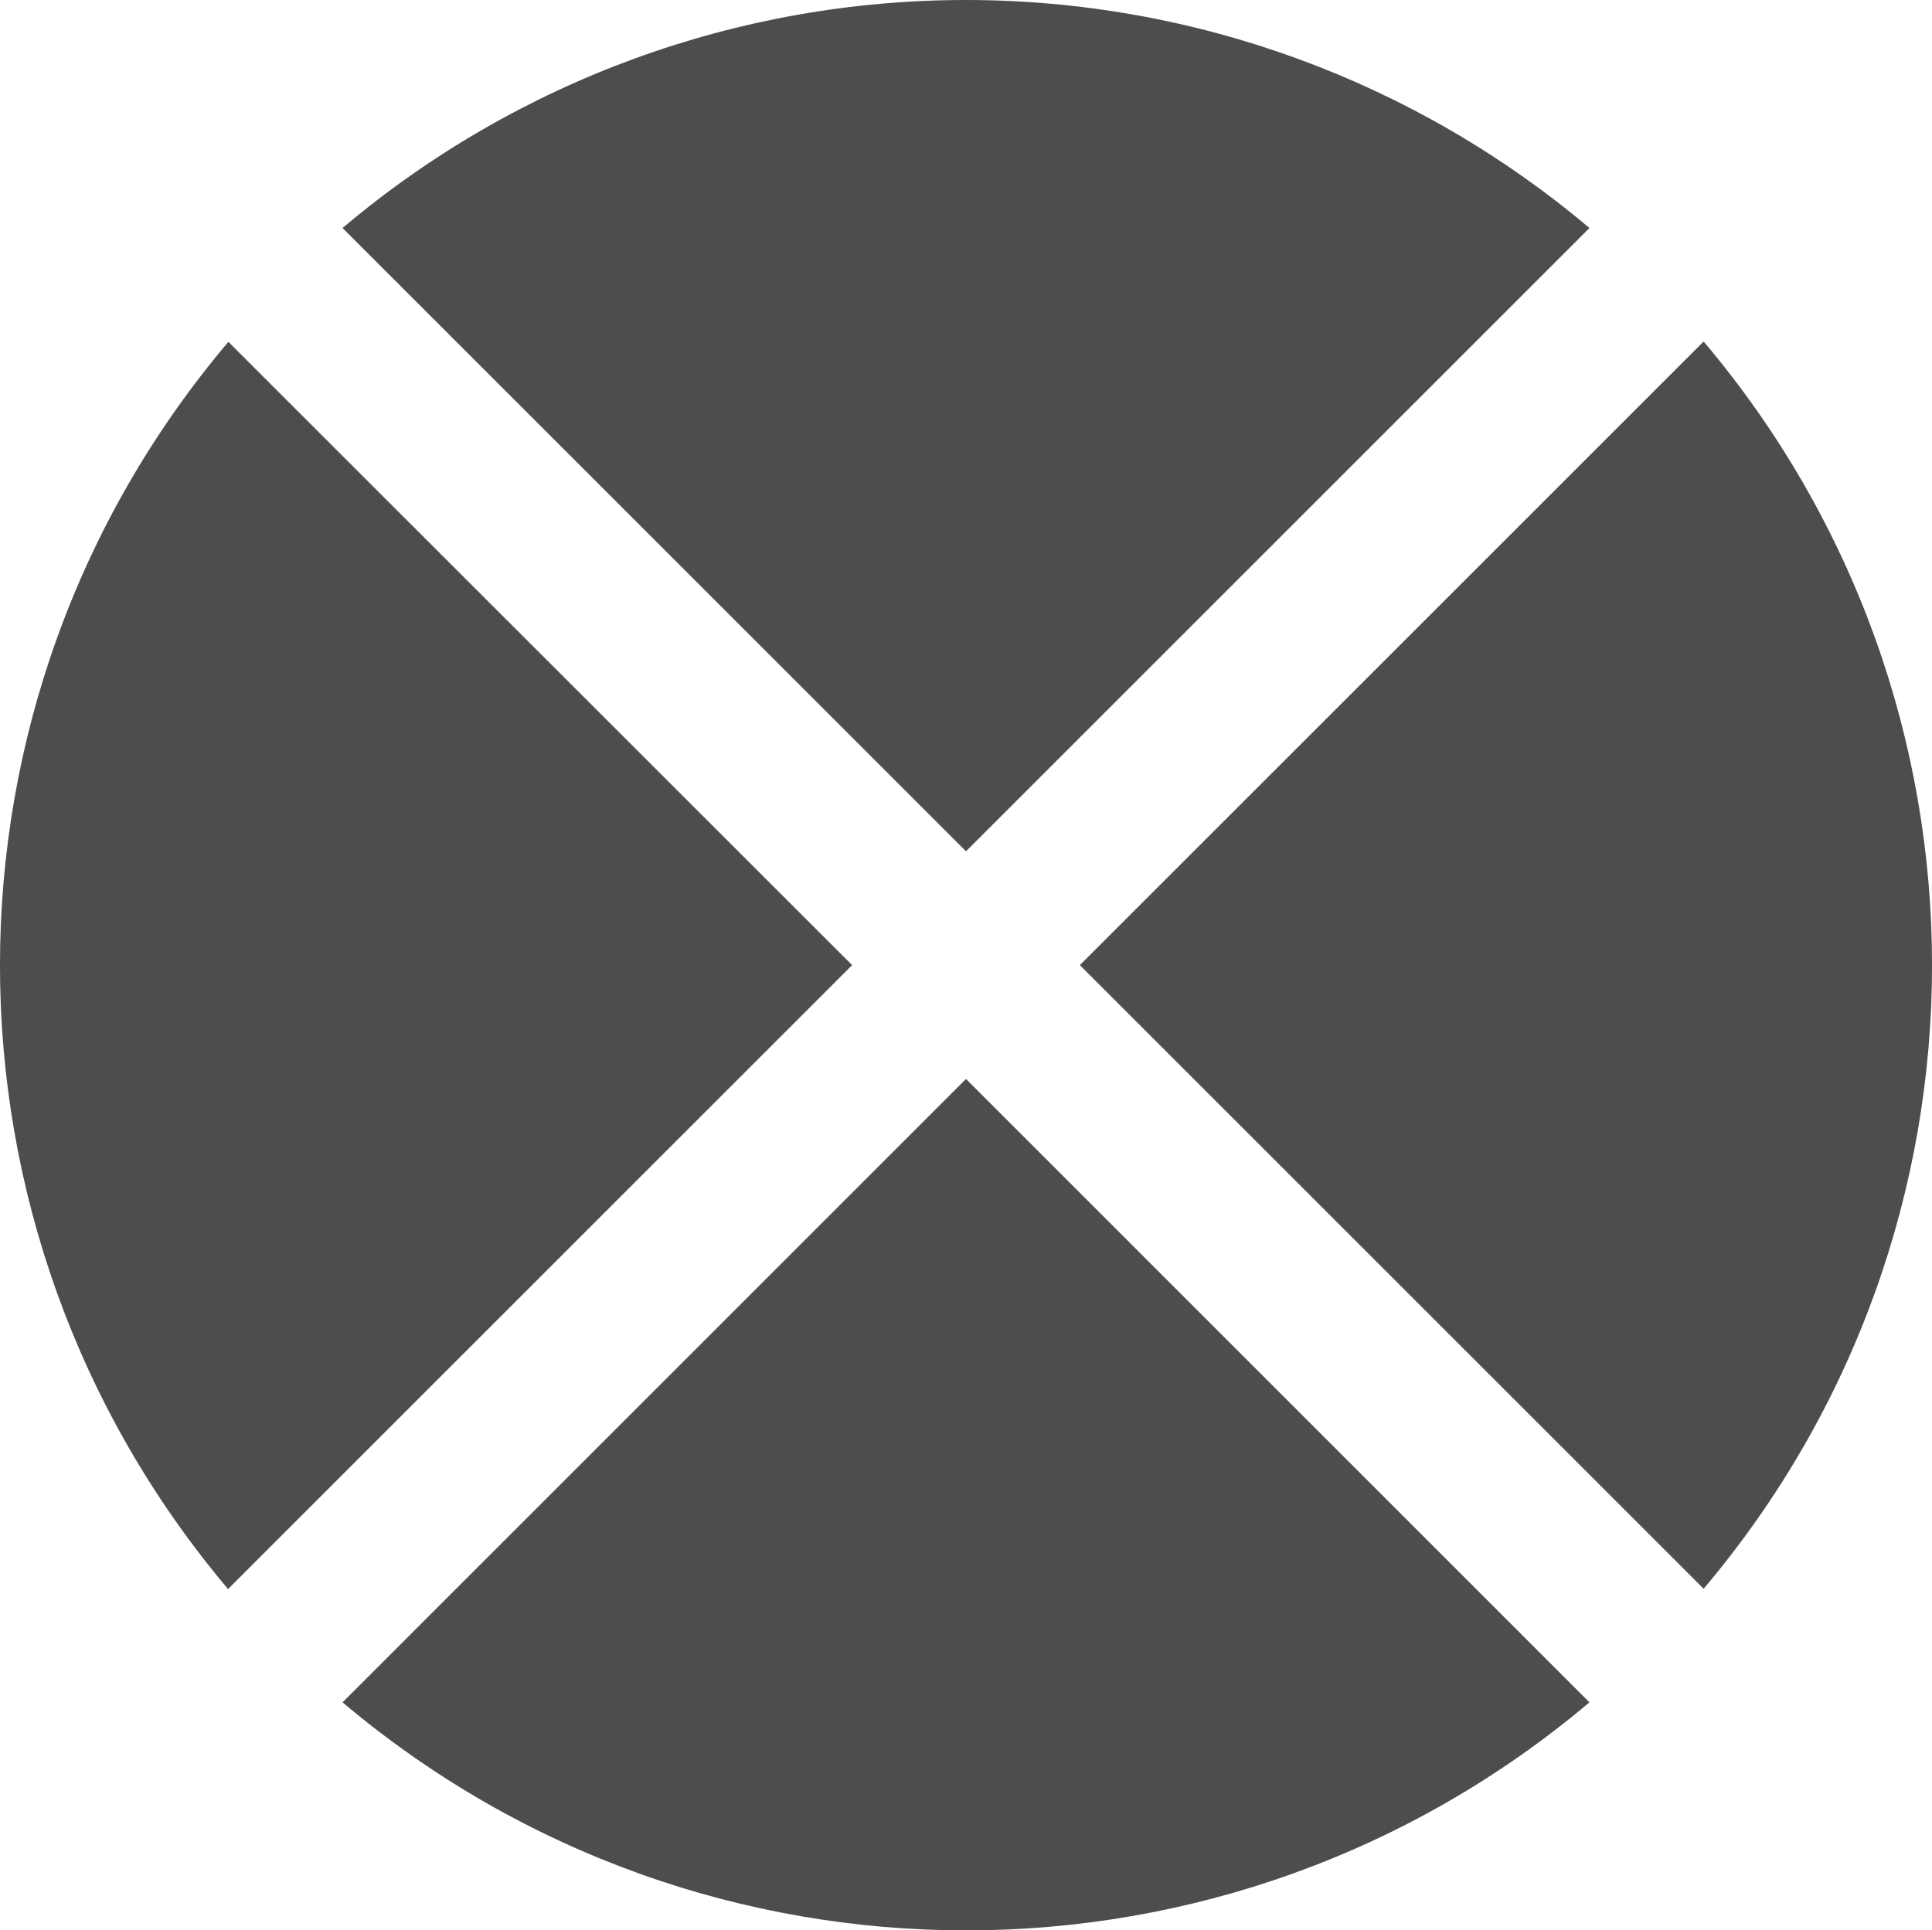 <?xml version="1.0" encoding="UTF-8"?>
<svg xmlns="http://www.w3.org/2000/svg" xmlns:xlink="http://www.w3.org/1999/xlink" width="23.992pt" height="23.976pt" viewBox="0 0 23.992 23.976" version="1.1">
<g id="surface1">
<path style=" stroke:none;fill-rule:nonzero;fill:rgb(30.196%,30.196%,30.196%);fill-opacity:1;" d="M 12.012 0 C 9.172 -0.004 6.422 1 4.254 2.832 L 11.996 10.574 L 19.738 2.832 C 17.578 1.008 14.84 0.004 12.012 0 Z M 21.156 4.242 L 13.41 11.988 L 21.156 19.734 C 24.938 15.262 24.938 8.715 21.156 4.242 Z M 2.836 4.246 C -0.945 8.715 -0.945 15.262 2.832 19.738 L 10.582 11.988 Z M 11.996 13.402 L 4.254 21.145 C 8.727 24.922 15.266 24.922 19.738 21.145 Z M 11.996 13.402 "/>
</g>
</svg>
